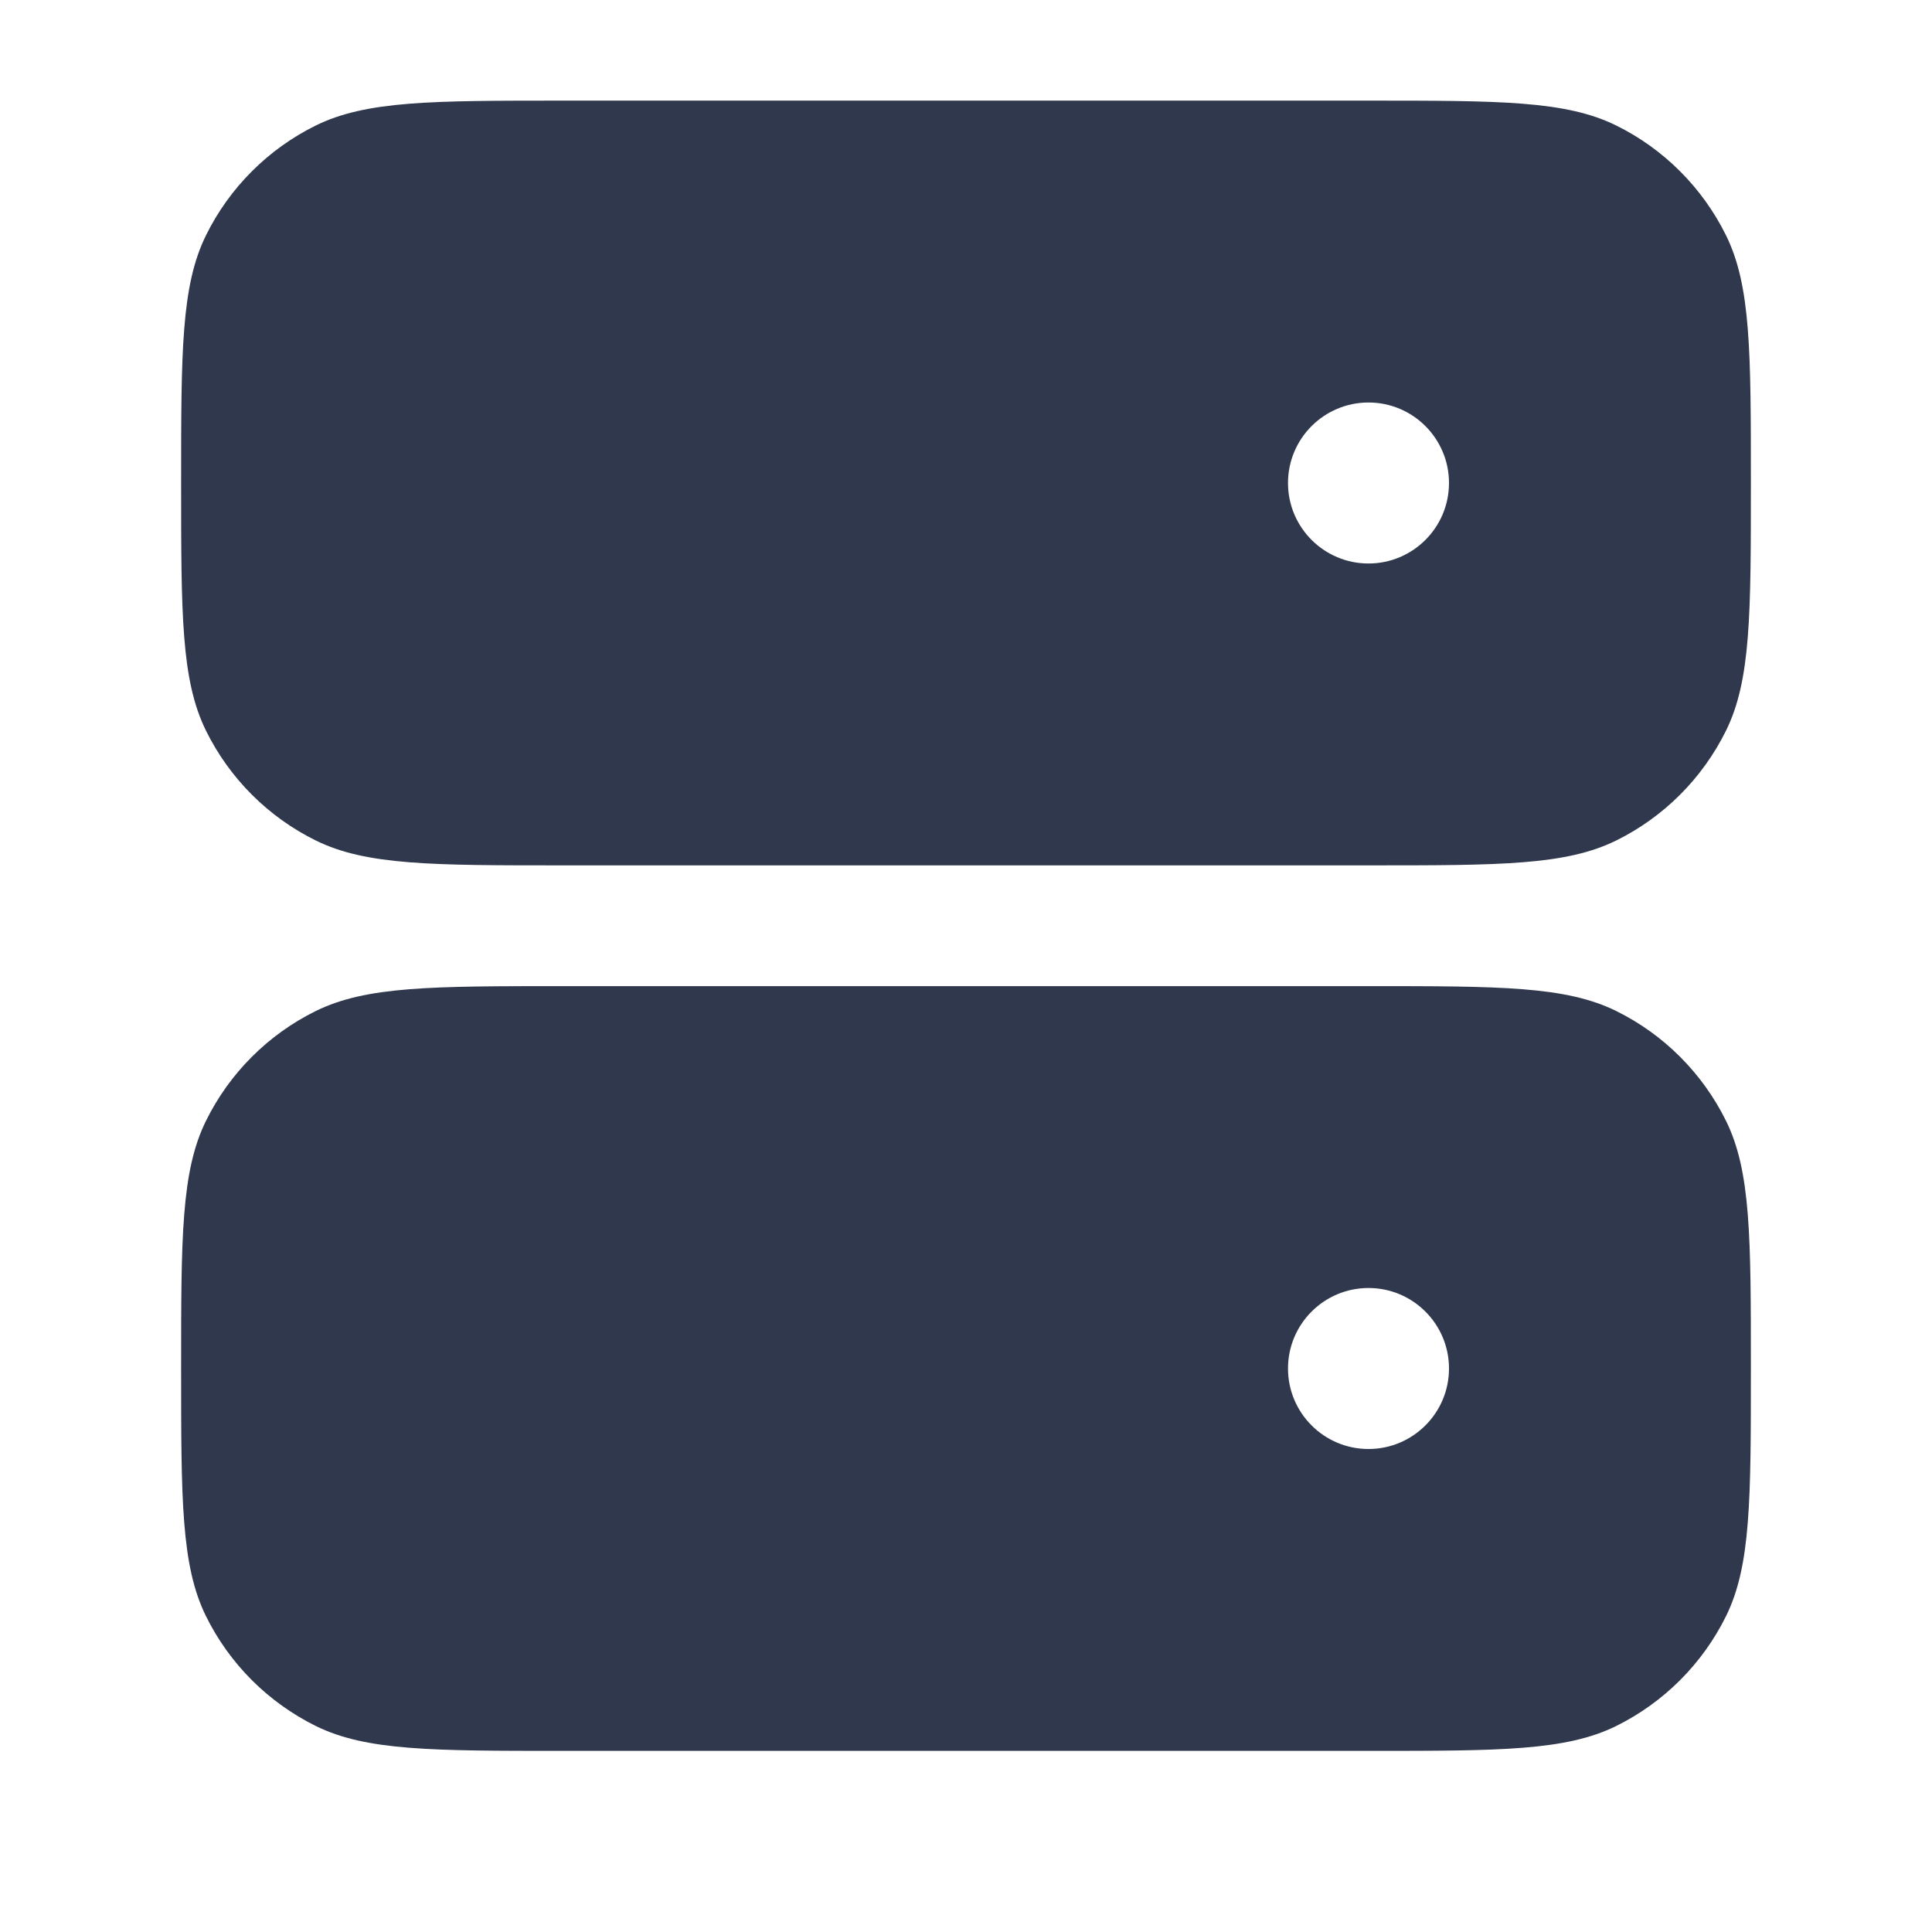 <svg width="24" height="24" viewBox="0 0 24 24" fill="none" xmlns="http://www.w3.org/2000/svg">
<path fill-rule="evenodd" clip-rule="evenodd" d="M3.923 1.559C4.551 1.25 5.367 1.25 7 1.25H17C18.633 1.25 19.45 1.25 20.077 1.559C20.669 1.851 21.148 2.331 21.441 2.923C21.75 3.55 21.75 4.367 21.75 6C21.75 7.633 21.75 8.45 21.441 9.077C21.148 9.669 20.669 10.149 20.077 10.441C19.45 10.75 18.633 10.75 17 10.75H7C5.367 10.75 4.551 10.75 3.923 10.441C3.331 10.149 2.851 9.669 2.559 9.077C2.25 8.45 2.25 7.633 2.25 6C2.25 4.367 2.25 3.55 2.559 2.923C2.851 2.331 3.331 1.851 3.923 1.559ZM3.923 12.559C4.551 12.25 5.367 12.25 7 12.25H17C18.633 12.25 19.45 12.25 20.077 12.559C20.669 12.851 21.148 13.331 21.441 13.923C21.75 14.55 21.75 15.367 21.75 17C21.75 18.633 21.75 19.45 21.441 20.077C21.148 20.669 20.669 21.148 20.077 21.441C19.45 21.75 18.633 21.75 17 21.75H7C5.367 21.75 4.551 21.75 3.923 21.441C3.331 21.148 2.851 20.669 2.559 20.077C2.25 19.45 2.25 18.633 2.25 17C2.25 15.367 2.25 14.55 2.559 13.923C2.851 13.331 3.331 12.851 3.923 12.559ZM17 7C17.552 7 18 6.552 18 6C18 5.448 17.552 5 17 5C16.448 5 16 5.448 16 6C16 6.552 16.448 7 17 7ZM17 18C17.552 18 18 17.552 18 17C18 16.448 17.552 16 17 16C16.448 16 16 16.448 16 17C16 17.552 16.448 18 17 18Z" fill="#2F384C"/>
</svg>
